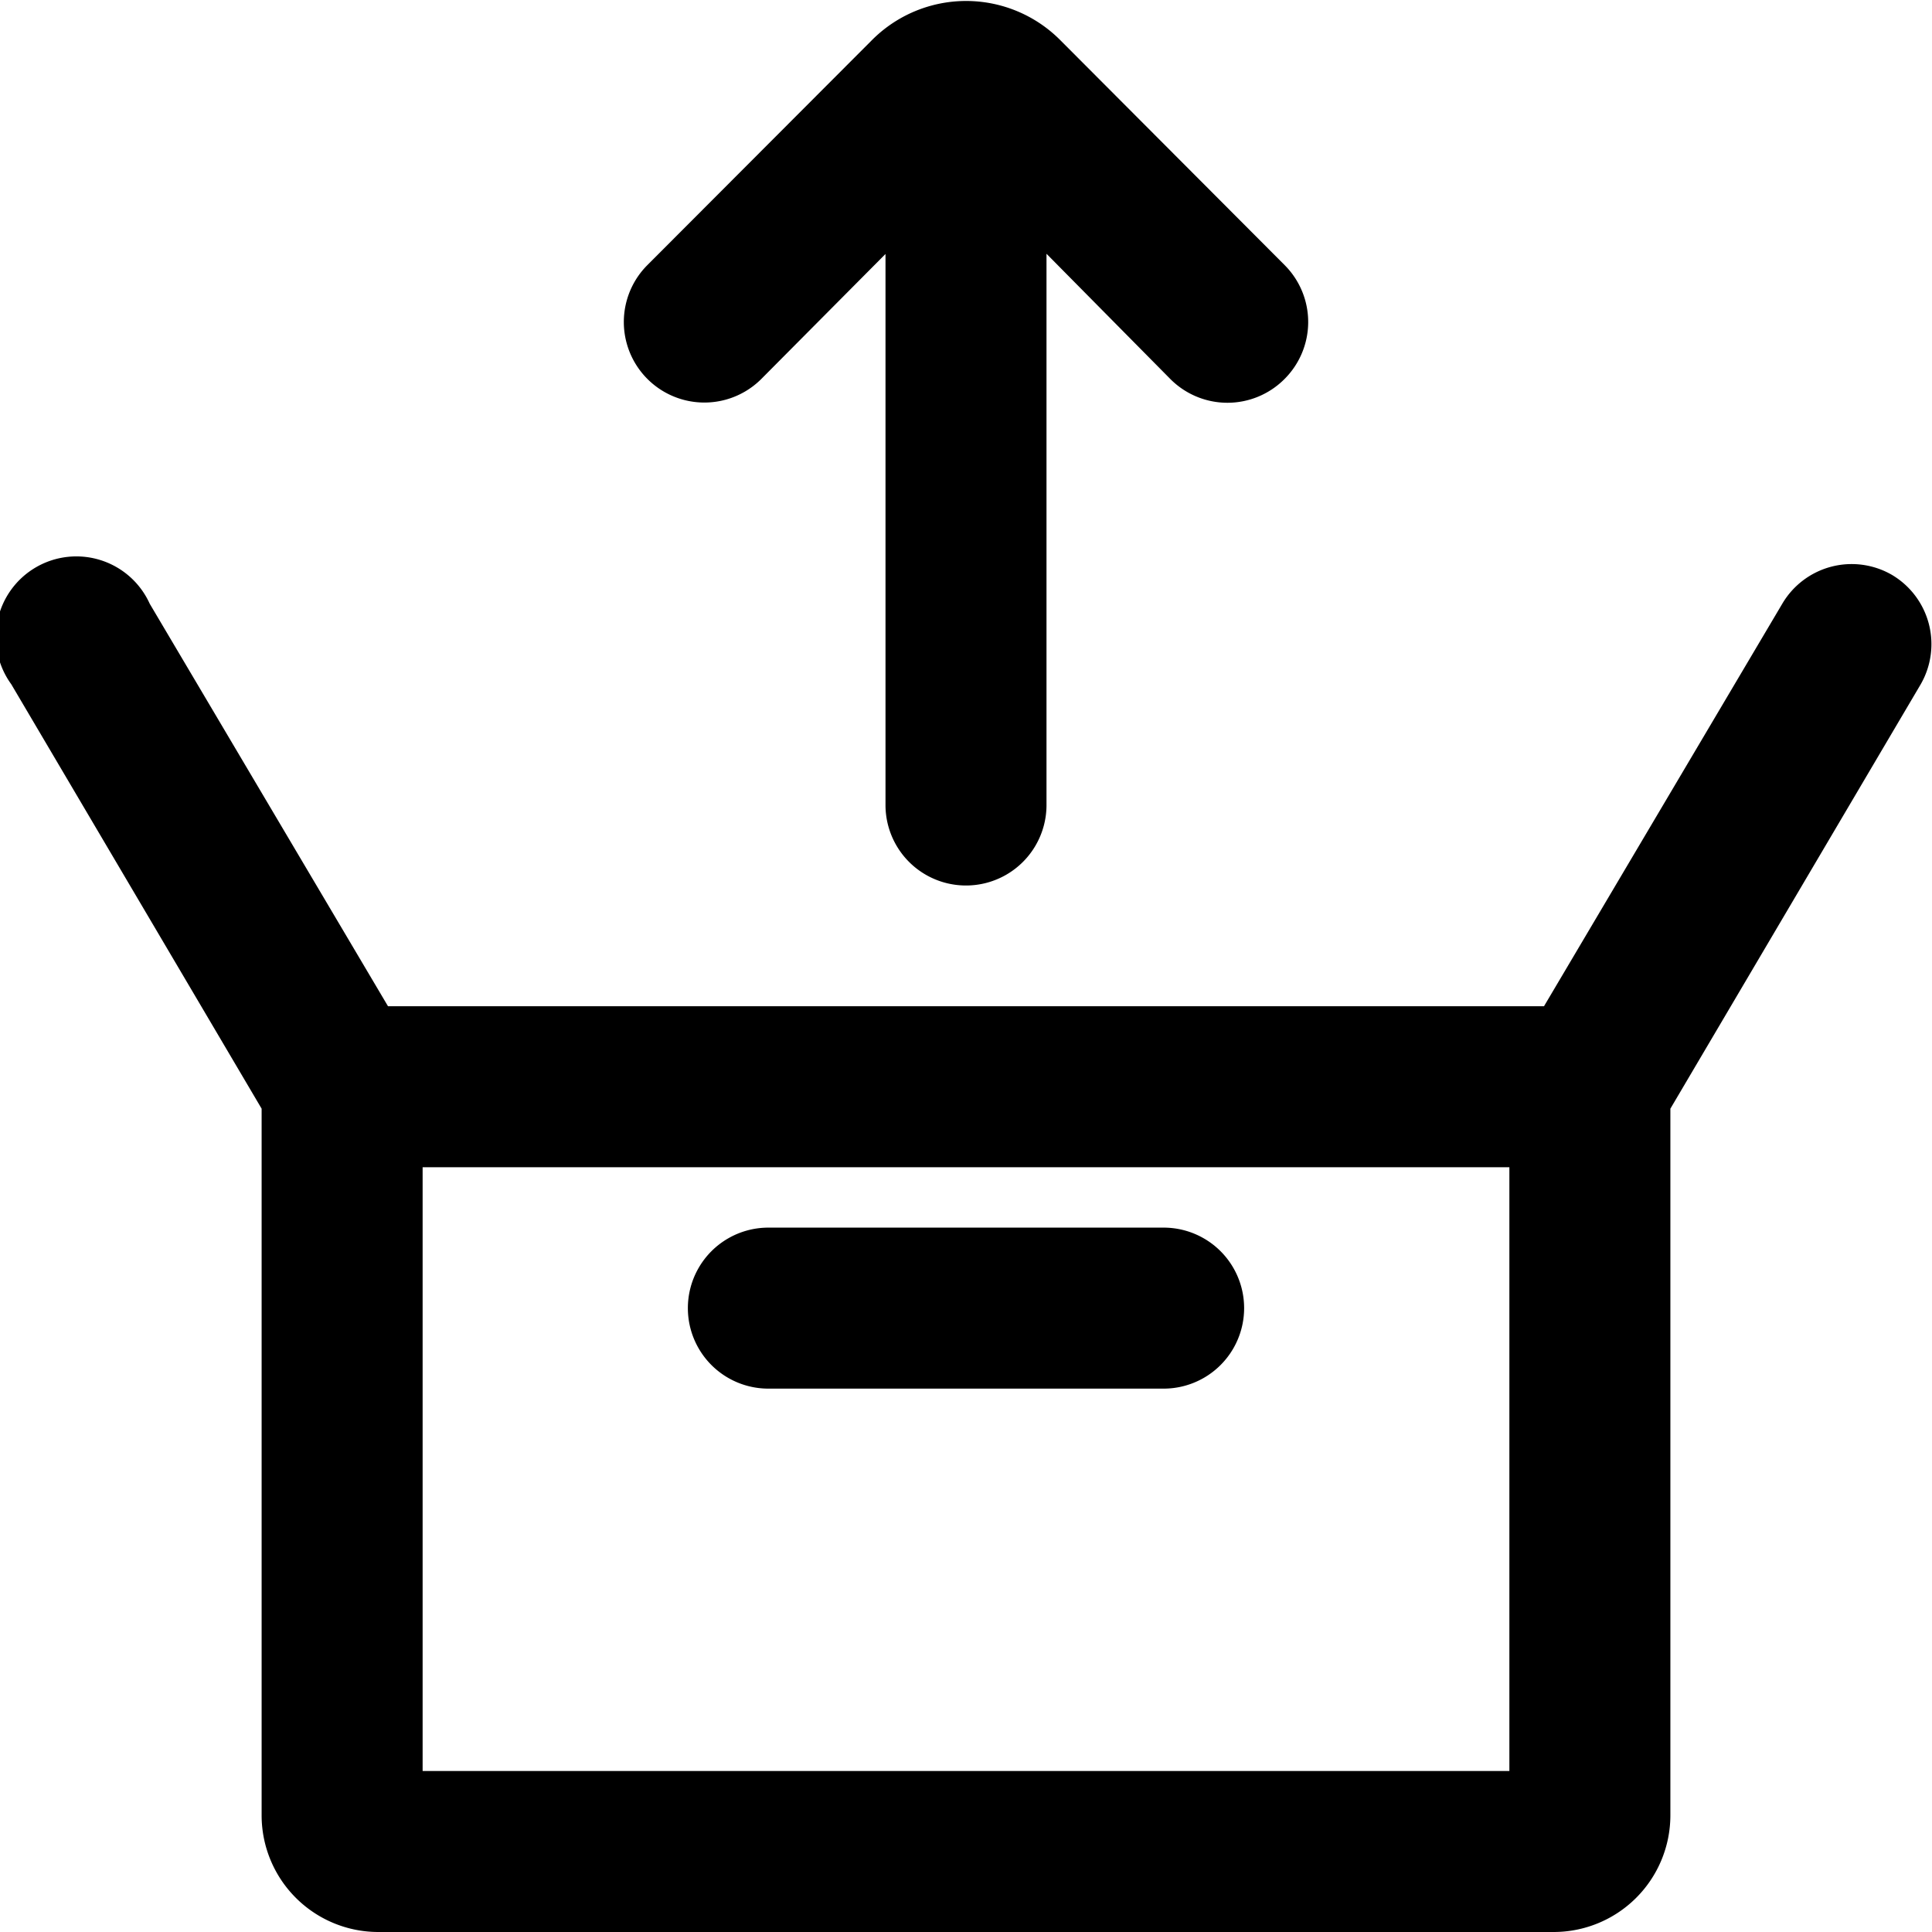 <svg version="1.1" xmlns="http://www.w3.org/2000/svg" width="96" height="96" viewBox="0 0 96 96">
<title>archive-restore</title>
<path d="M94 28.56A4 4 0 0 0 88.56 30L76.72 50H19.28L7.44 30a4 4 0 1 0-6.88 4L13 55.09v35.13A5.8 5.8 0 0 0 18.81 96h58.38A5.8 5.8 0 0 0 83 90.22V55.09L95.44 34A4 4 0 0 0 94 28.56zM75 88H21V58h54zM57.82 69H38.18a4 4 0 0 1 0-8h19.64a4 4 0 0 1 0 8zm6-50.16a4 4 0 0 1-5.66 0L52 12.61V40a4 4 0 0 1-8 0V12.62l-6.16 6.2a4 4 0 0 1-5.68-5.64L43.32 2a6.6 6.6 0 0 1 9.37 0l11.15 11.18a4 4 0 0 1-.02 5.66z"/>
</svg>

